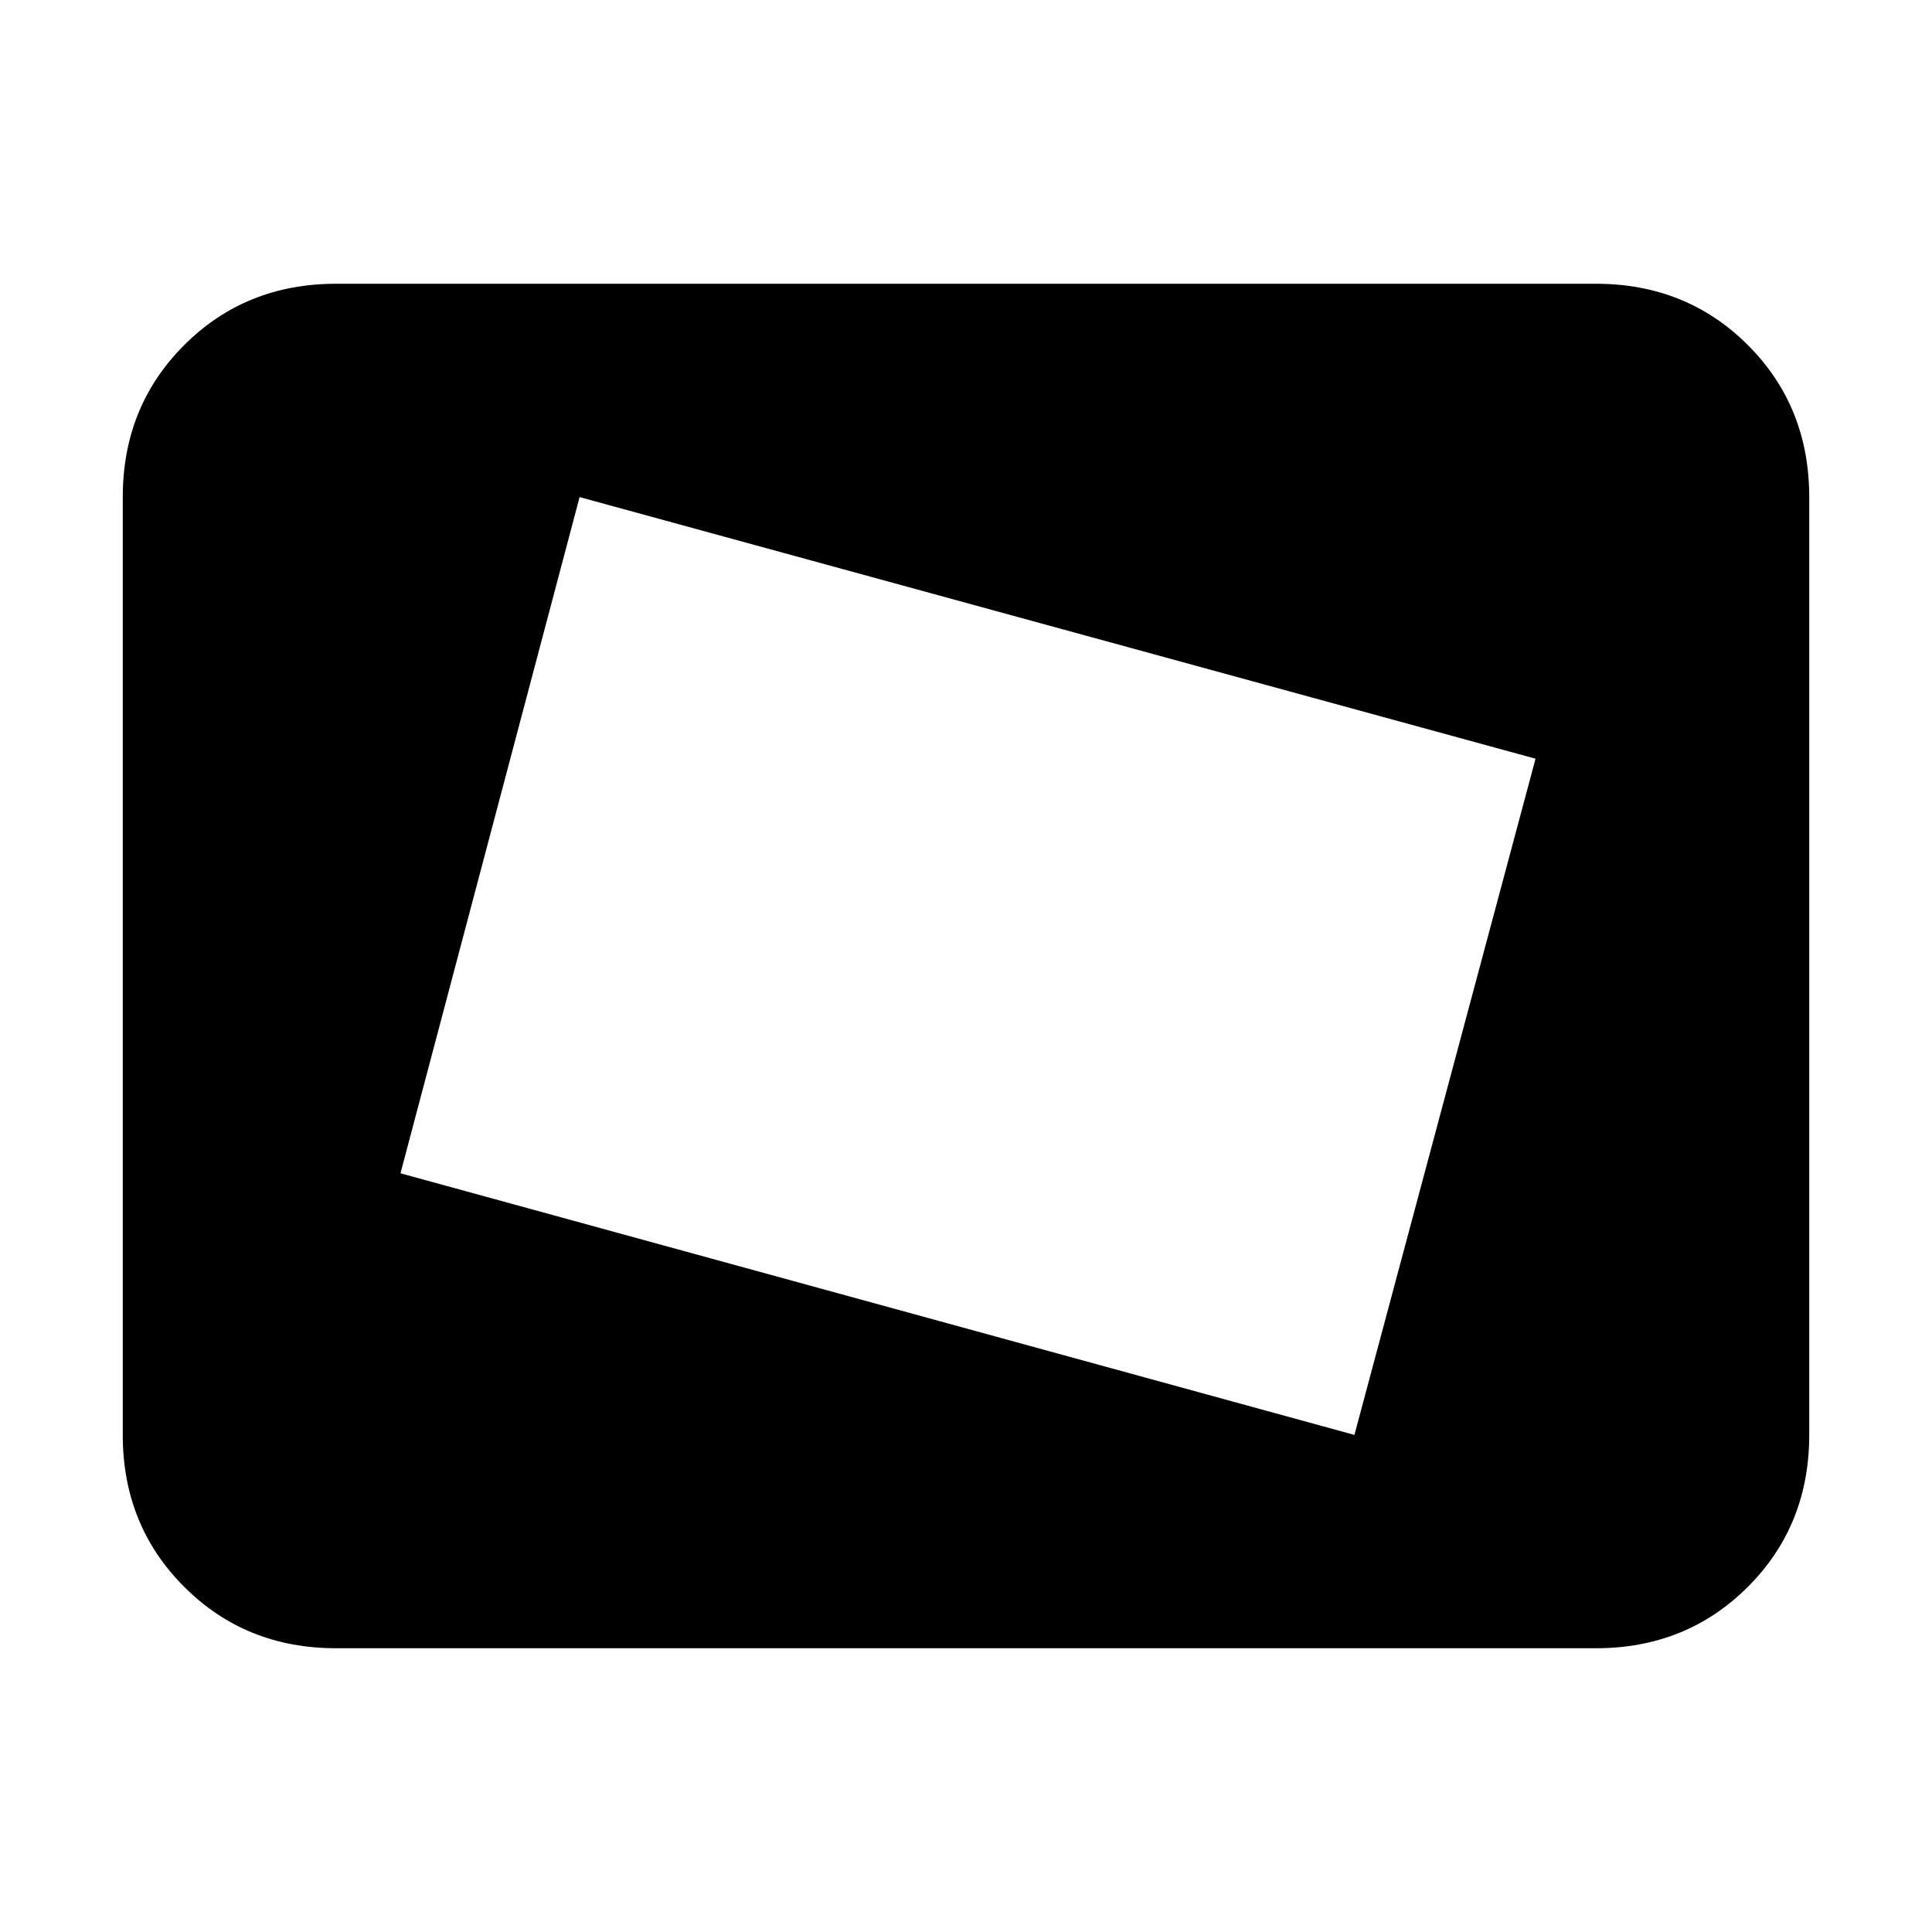 <svg xmlns="http://www.w3.org/2000/svg" height="24" width="24"><path d="m16.825 17.825 2.25-8.4L7.2 6.175l-2.225 8.4Zm-9.15-4.8 1.1-4.125Zm-3.5 7.45q-1.125 0-1.887-.763-.763-.762-.763-1.887V6.175q0-1.125.763-1.888.762-.762 1.887-.762h15.65q1.125 0 1.888.762.762.763.762 1.888v11.65q0 1.125-.762 1.887-.763.763-1.888.763Z"/></svg>